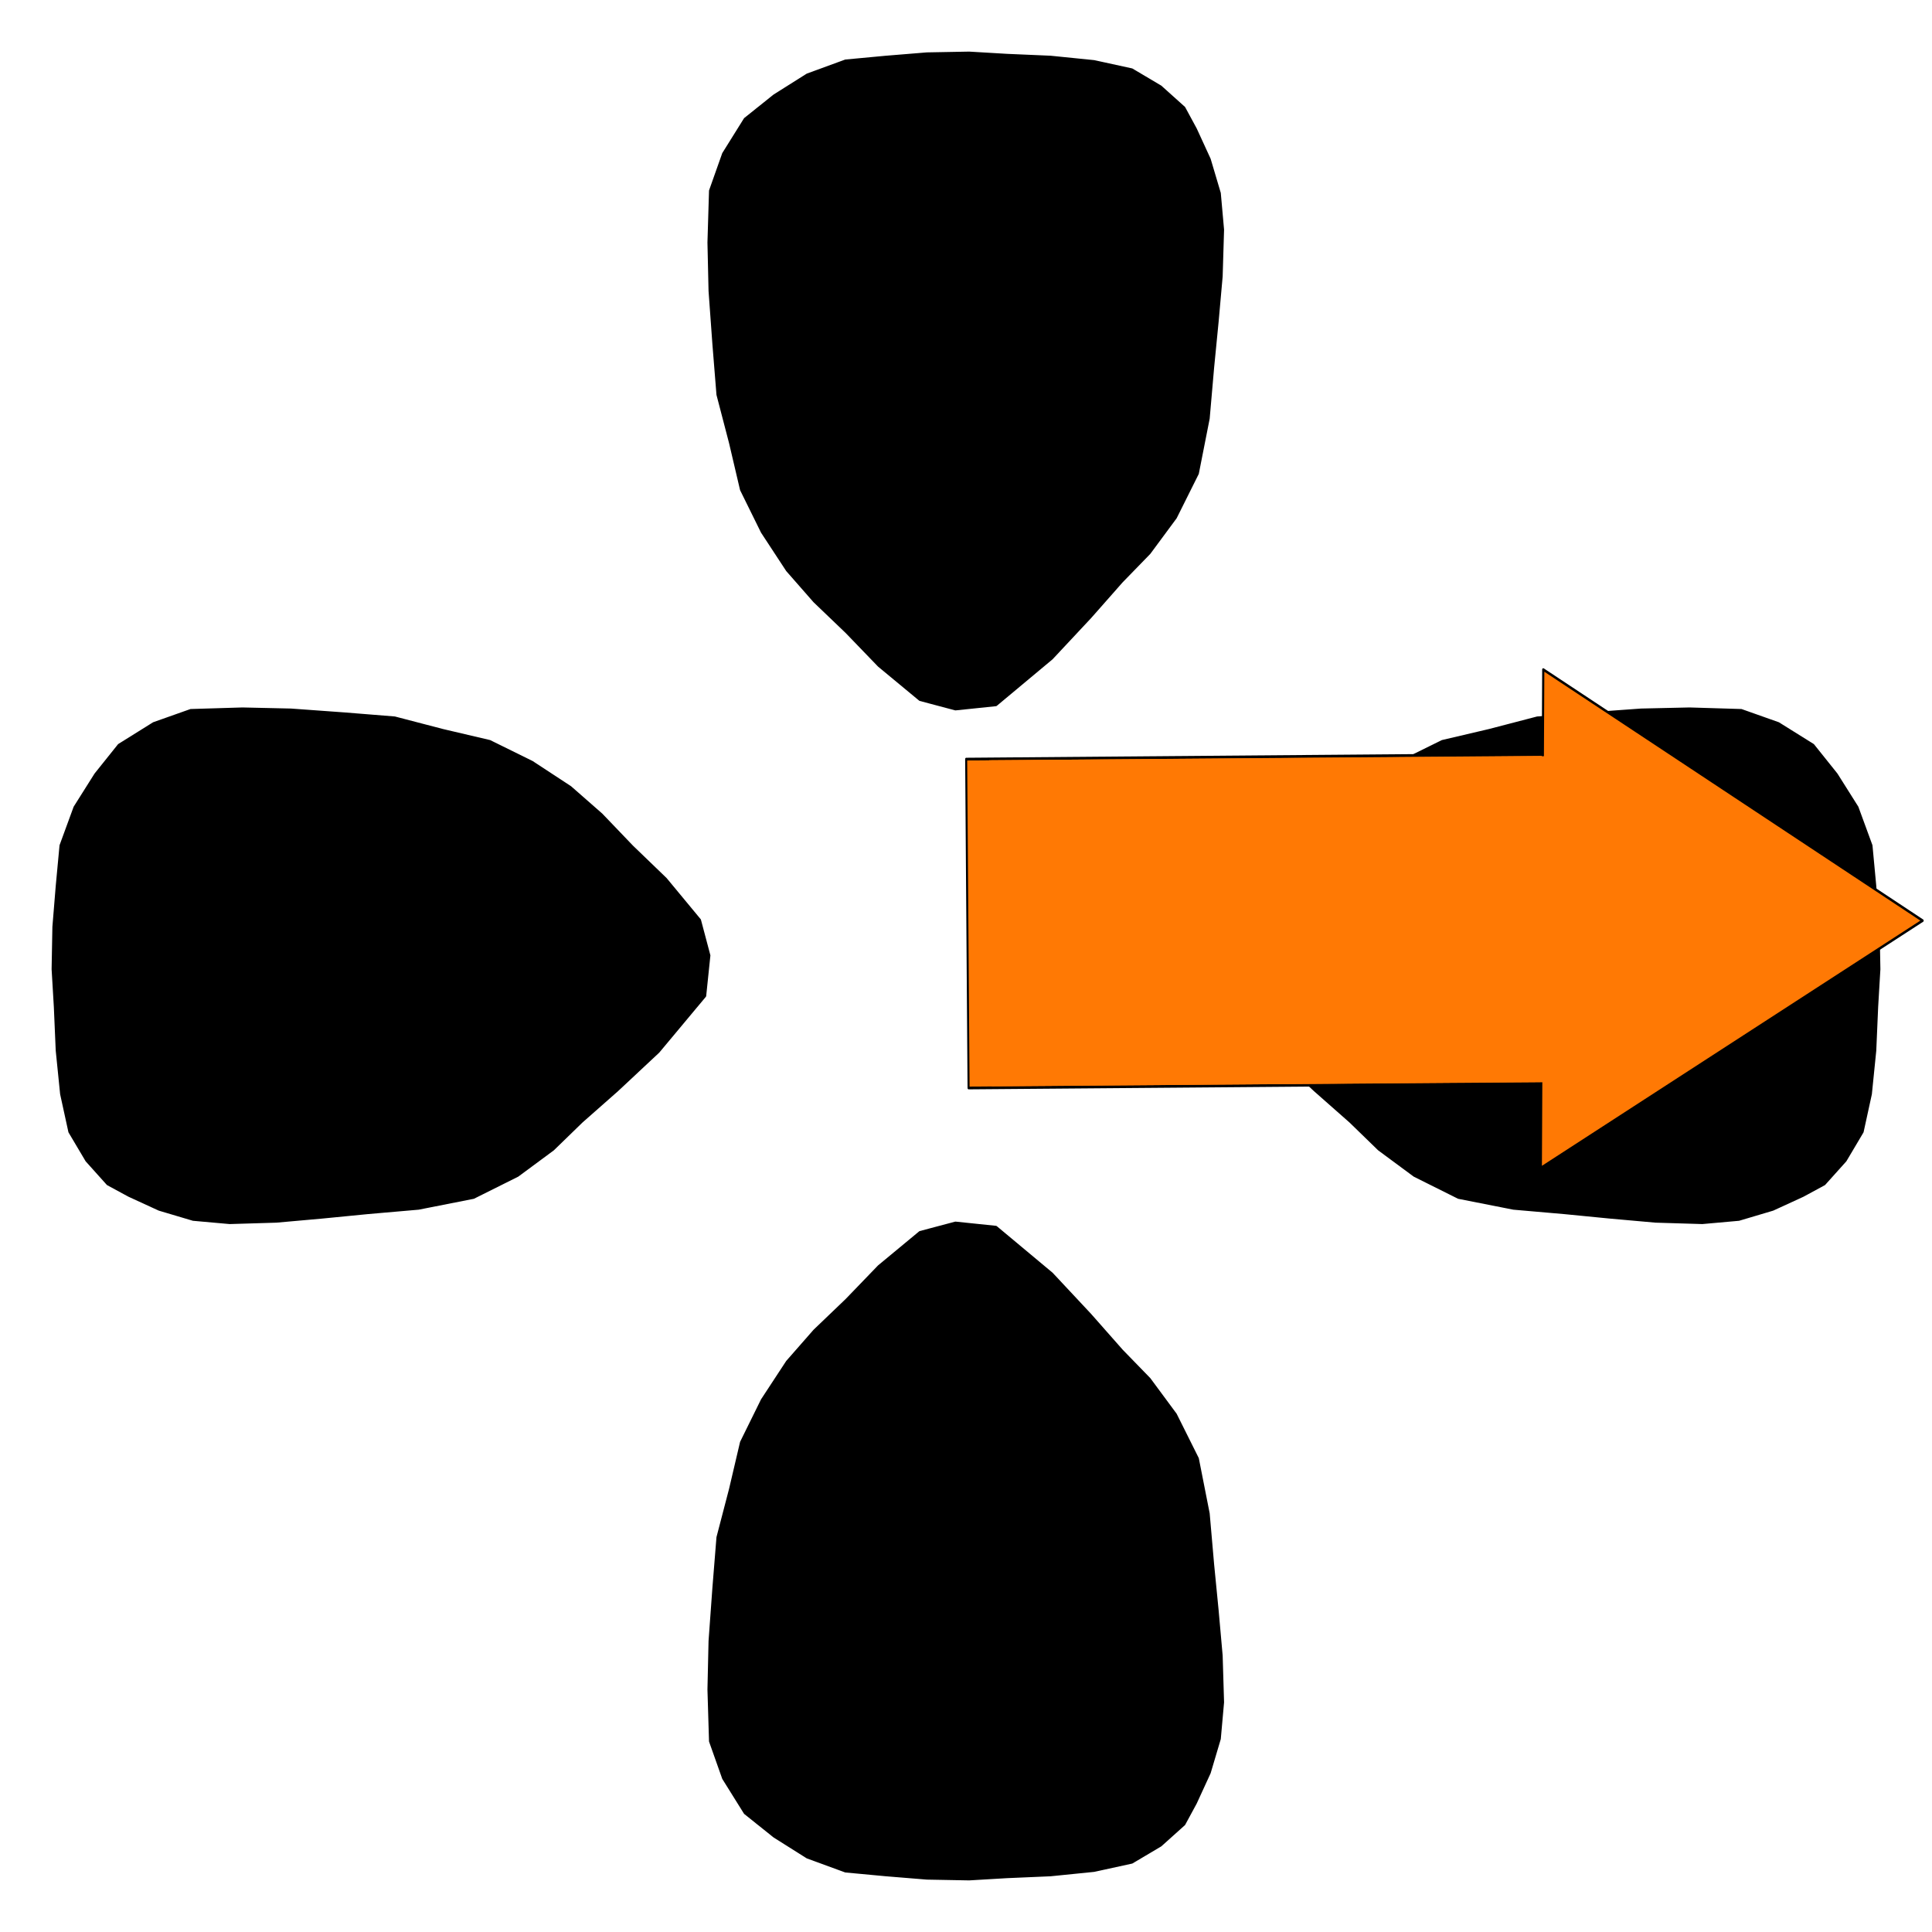 <?xml version="1.0" encoding="UTF-8" standalone="no"?>
<!DOCTYPE svg PUBLIC "-//W3C//DTD SVG 1.1//EN" "http://www.w3.org/Graphics/SVG/1.1/DTD/svg11.dtd">
<svg width="100%" height="100%" viewBox="0 0 800 800" version="1.1" xmlns="http://www.w3.org/2000/svg" xmlns:xlink="http://www.w3.org/1999/xlink" xml:space="preserve" xmlns:serif="http://www.serif.com/" style="fill-rule:evenodd;clip-rule:evenodd;stroke-linecap:round;stroke-linejoin:round;stroke-miterlimit:1.5;">
    <g>
        <g transform="matrix(4.042,0,0,4.042,-1362.29,-1491.95)">
            <path d="M431.282,495.348L434.915,494.383L439.063,494.814L444.781,499.587L448.718,503.797L451.946,507.457L454.783,510.376L457.468,514.008L459.723,518.526L460.834,524.161L461.287,529.363L461.745,534.034L462.163,538.723L462.307,543.501L461.972,547.249L460.939,550.724L459.52,553.813L458.337,555.996L455.929,558.158L452.985,559.904L449.11,560.75L444.661,561.2L440.211,561.392L436.323,561.622L431.991,561.542L427.756,561.196L423.652,560.812L419.732,559.376L416.351,557.244L413.358,554.849L411.139,551.295L409.793,547.496L409.633,542.192L409.745,537.227L410.139,531.784L410.556,526.6L411.844,521.66L412.969,516.863L415.107,512.527L417.677,508.608L420.469,505.423L423.749,502.281L427.071,498.835L431.282,495.348Z" style="stroke:black;stroke-width:0.25px;"/>
        </g>
        <g transform="matrix(4.042,0,0,-4.042,-1362.29,2291.95)">
            <path d="M431.282,495.348L434.915,494.383L439.063,494.814L444.781,499.587L448.718,503.797L451.946,507.457L454.783,510.376L457.468,514.008L459.723,518.526L460.834,524.161L461.287,529.363L461.745,534.034L462.163,538.723L462.307,543.501L461.972,547.249L460.939,550.724L459.52,553.813L458.337,555.996L455.929,558.158L452.985,559.904L449.11,560.75L444.661,561.2L440.211,561.392L436.323,561.622L431.991,561.542L427.756,561.196L423.652,560.812L419.732,559.376L416.351,557.244L413.358,554.849L411.139,551.295L409.793,547.496L409.633,542.192L409.745,537.227L410.139,531.784L410.556,526.6L411.844,521.66L412.969,516.863L415.107,512.527L417.677,508.608L420.469,505.423L423.749,502.281L427.071,498.835L431.282,495.348Z" style="stroke:black;stroke-width:0.25px;"/>
        </g>
        <g transform="matrix(2.47515e-16,4.042,4.042,-2.47515e-16,-1491.95,-1362.29)">
            <path d="M431.282,495.348L434.915,494.383L439.063,494.814L444.781,499.587L448.718,503.797L451.946,507.457L454.783,510.376L457.468,514.008L459.723,518.526L460.834,524.161L461.287,529.363L461.745,534.034L462.163,538.723L462.307,543.501L461.972,547.249L460.939,550.724L459.52,553.813L458.337,555.996L455.929,558.158L452.985,559.904L449.11,560.75L444.661,561.2L440.211,561.392L436.323,561.622L431.991,561.542L427.756,561.196L423.652,560.812L419.732,559.376L416.351,557.244L413.358,554.849L411.139,551.295L409.793,547.496L409.633,542.192L409.745,537.227L410.139,531.784L410.556,526.6L411.844,521.66L412.969,516.863L415.107,512.527L417.677,508.608L420.469,505.423L423.749,502.281L427.071,498.835L431.282,495.348Z" style="stroke:black;stroke-width:0.25px;"/>
        </g>
        <g transform="matrix(-2.47515e-16,4.042,-4.042,-2.47515e-16,2291.95,-1362.29)">
            <path d="M431.282,495.348L434.915,494.383L439.063,494.814L444.781,499.587L448.718,503.797L451.946,507.457L454.783,510.376L457.468,514.008L459.723,518.526L460.834,524.161L461.287,529.363L461.745,534.034L462.163,538.723L462.307,543.501L461.972,547.249L460.939,550.724L459.52,553.813L458.337,555.996L455.929,558.158L452.985,559.904L449.11,560.75L444.661,561.2L440.211,561.392L436.323,561.622L431.991,561.542L427.756,561.196L423.652,560.812L419.732,559.376L416.351,557.244L413.358,554.849L411.139,551.295L409.793,547.496L409.633,542.192L409.745,537.227L410.139,531.784L410.556,526.6L411.844,521.66L412.969,516.863L415.107,512.527L417.677,508.608L420.469,505.423L423.749,502.281L427.071,498.835L431.282,495.348Z" style="stroke:black;stroke-width:0.25px;"/>
        </g>
        <g transform="matrix(0.792,1.219,1.219,-0.792,-637.735,165.754)">
            <g transform="matrix(0.843,-0.539,0.397,0.622,-132.086,501.846)">
                <rect x="489.038" y="489.888" width="93.622" height="223.722" style="fill:rgb(255,121,4);stroke:black;stroke-width:0.78px;"/>
            </g>
            <g transform="matrix(-1.002,0.658,-0.549,-0.836,1718.97,824.258)">
                <path d="M701.583,645.389L760.808,753.776L642.358,753.776L701.583,645.389Z" style="fill:rgb(255,121,4);stroke:black;stroke-width:0.62px;"/>
            </g>
            <g transform="matrix(0.836,-0.534,0.445,0.696,-148.349,468.467)">
                <rect x="489.038" y="489.888" width="93.622" height="223.722" style="fill:rgb(255,121,4);"/>
            </g>
        </g>
    </g>
</svg>
